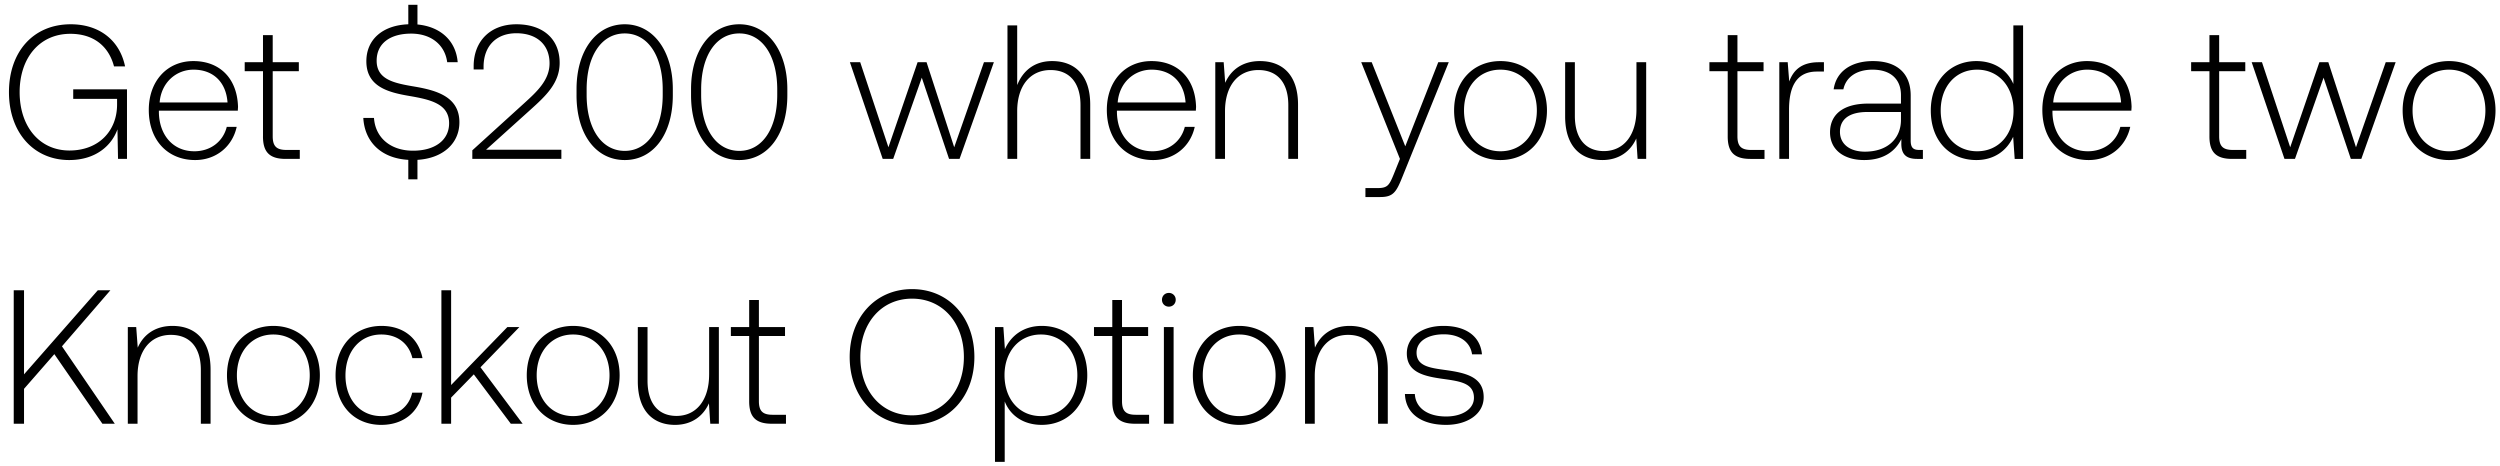 <svg width="236" height="44" viewBox="0 0 236 44" fill="none" xmlns="http://www.w3.org/2000/svg"><path d="M6.534 15.108c2.52 0 4.014-1.386 4.554-2.898l.054 2.79h.846V8.43H6.912v.9h4.14v.54c0 2.466-1.71 4.338-4.5 4.338-2.826 0-4.698-2.268-4.698-5.508 0-3.222 1.872-5.508 4.788-5.508 2.124 0 3.6 1.098 4.122 3.078h1.044c-.522-2.52-2.484-3.978-5.13-3.978C3.114 2.292.846 4.92.846 8.7c0 3.798 2.322 6.408 5.688 6.408zm11.885 0c1.998 0 3.528-1.296 3.924-3.132h-.936c-.36 1.422-1.566 2.304-3.06 2.304-2.034 0-3.312-1.548-3.348-3.672v-.162h7.452c0-.126.018-.27.018-.378-.09-2.718-1.764-4.302-4.212-4.302-2.502 0-4.212 1.908-4.212 4.608 0 2.862 1.782 4.734 4.374 4.734zM15.07 9.672c.144-1.854 1.53-3.096 3.204-3.096 1.782 0 3.06 1.098 3.204 3.096H15.07zm9.755 3.204c0 1.458.595 2.124 2.142 2.124H28.3v-.846h-1.26c-.953 0-1.296-.36-1.296-1.296V6.72h2.466v-.846h-2.466V3.318h-.918v2.556H23.1v.846h1.727v6.156zm18.543-1.332c0-2.394-2.124-3.006-4.212-3.366-1.926-.324-3.6-.648-3.6-2.448 0-1.638 1.278-2.556 3.258-2.556 1.89 0 3.186 1.062 3.402 2.7h.99c-.162-1.98-1.566-3.348-3.798-3.564V.456h-.864v1.836c-2.412.09-3.96 1.422-3.96 3.492 0 2.394 2.052 2.934 4.068 3.276 1.98.342 3.744.738 3.744 2.574 0 1.62-1.368 2.592-3.402 2.592-2.124 0-3.564-1.224-3.69-3.096h-1.008c.126 2.25 1.674 3.816 4.248 3.96v1.836h.864V15.09c2.394-.144 3.96-1.548 3.96-3.546zM44.587 15h8.406v-.864h-7.11l4.194-3.78c1.458-1.314 2.754-2.52 2.754-4.428 0-2.214-1.53-3.636-4.086-3.636-2.448 0-4.032 1.584-4.032 3.96v.306h.936v-.252c0-1.962 1.206-3.168 3.096-3.168 1.908 0 3.132 1.062 3.132 2.844 0 1.584-1.206 2.682-2.394 3.762l-4.896 4.446V15zm9.837-6.012c0 3.69 1.819 6.12 4.554 6.12 2.7 0 4.536-2.43 4.536-6.12v-.576c0-3.582-1.836-6.12-4.536-6.12-2.736 0-4.553 2.538-4.553 6.12v.576zm8.136-.036c0 3.204-1.422 5.292-3.582 5.292-2.178 0-3.6-2.088-3.6-5.292v-.504c0-3.204 1.422-5.292 3.6-5.292 2.16 0 3.582 2.088 3.582 5.292v.504zm2.675.036c0 3.69 1.818 6.12 4.554 6.12 2.7 0 4.536-2.43 4.536-6.12v-.576c0-3.582-1.836-6.12-4.536-6.12-2.736 0-4.554 2.538-4.554 6.12v.576zm8.136-.036c0 3.204-1.422 5.292-3.582 5.292-2.178 0-3.6-2.088-3.6-5.292v-.504c0-3.204 1.422-5.292 3.6-5.292 2.16 0 3.582 2.088 3.582 5.292v.504zM83.327 15h.99l2.7-7.668L89.591 15h.99l3.24-9.126h-.936l-2.808 8.028-2.61-8.028h-.846l-2.754 8.028-2.664-8.028h-.972L83.327 15zm15.99-9.234c-1.71 0-2.772.954-3.294 2.268V2.4h-.918V15h.918v-4.5c0-2.376 1.206-3.888 3.15-3.888 1.746 0 2.826 1.152 2.826 3.312V15h.918V9.888c0-2.88-1.53-4.122-3.6-4.122zm9.541 9.342c1.998 0 3.528-1.296 3.924-3.132h-.936c-.36 1.422-1.566 2.304-3.06 2.304-2.034 0-3.312-1.548-3.348-3.672v-.162h7.452c0-.126.018-.27.018-.378-.09-2.718-1.764-4.302-4.212-4.302-2.502 0-4.212 1.908-4.212 4.608 0 2.862 1.782 4.734 4.374 4.734zm-3.348-5.436c.144-1.854 1.53-3.096 3.204-3.096 1.782 0 3.06 1.098 3.204 3.096h-6.408zm13.425-3.906c-1.674 0-2.754.864-3.276 2.052l-.144-1.944h-.792V15h.918v-4.5c0-2.376 1.206-3.888 3.15-3.888 1.764 0 2.826 1.152 2.826 3.312V15h.918V9.888c0-2.88-1.53-4.122-3.6-4.122zM132.154 15l-.594 1.476c-.414 1.008-.576 1.278-1.512 1.278h-1.152v.846h1.404c1.224 0 1.512-.468 2.088-1.908l4.374-10.818h-.99l-3.114 7.938-3.168-7.938h-.99L132.154 15zm9.487.108c2.574 0 4.392-1.908 4.392-4.68 0-2.754-1.818-4.662-4.392-4.662-2.574 0-4.374 1.908-4.374 4.662 0 2.772 1.8 4.68 4.374 4.68zm0-.828c-2.034 0-3.438-1.584-3.438-3.852 0-2.25 1.404-3.852 3.438-3.852 2.034 0 3.438 1.602 3.438 3.852 0 2.268-1.404 3.852-3.438 3.852zm12.84-3.924c0 2.394-1.188 3.906-3.078 3.906-1.692 0-2.736-1.152-2.736-3.33V5.874h-.918v5.112c0 2.862 1.494 4.122 3.51 4.122 1.62 0 2.682-.864 3.204-2.034l.126 1.926h.81V5.874h-.918v4.482zm8.615 2.52c0 1.458.594 2.124 2.142 2.124h1.332v-.846h-1.26c-.954 0-1.296-.36-1.296-1.296V6.72h2.466v-.846h-2.466V3.318h-.918v2.556h-1.728v.846h1.728v6.156zm8.597-7.002c-1.692 0-2.412.81-2.79 1.818l-.144-1.818h-.792V15h.918v-4.626c0-1.854.486-3.618 2.628-3.618h.666v-.882h-.486zm9.487 8.28c-.54 0-.81-.18-.81-.882V9.024c0-2.088-1.278-3.258-3.564-3.258-2.088 0-3.474 1.008-3.708 2.664h.918c.234-1.116 1.206-1.854 2.754-1.854 1.71 0 2.682.9 2.682 2.412v.792h-3.096c-2.34 0-3.6 1.008-3.6 2.718 0 1.62 1.278 2.61 3.222 2.61 1.854 0 2.952-.846 3.51-1.98v.324c-.036 1.08.414 1.548 1.494 1.548h.54v-.846h-.342zm-1.728-2.844c0 1.746-1.242 3.006-3.402 3.006-1.458 0-2.358-.738-2.358-1.872 0-1.206.9-1.872 2.592-1.872h3.168v.738zm10.609-3.384c-.558-1.296-1.782-2.16-3.492-2.16-2.502 0-4.302 1.908-4.302 4.662 0 2.88 1.8 4.68 4.302 4.68 1.71 0 2.898-.918 3.474-2.196l.144 2.088h.792V2.4h-.918v5.526zm-3.42 6.354c-2.034 0-3.438-1.584-3.438-3.852 0-2.25 1.404-3.852 3.438-3.852 2.034 0 3.438 1.602 3.438 3.87 0 2.25-1.404 3.834-3.438 3.834zm10.53.828c1.998 0 3.528-1.296 3.924-3.132h-.936c-.36 1.422-1.566 2.304-3.06 2.304-2.034 0-3.312-1.548-3.348-3.672v-.162h7.452c0-.126.018-.27.018-.378-.09-2.718-1.764-4.302-4.212-4.302-2.502 0-4.212 1.908-4.212 4.608 0 2.862 1.782 4.734 4.374 4.734zm-3.348-5.436c.144-1.854 1.53-3.096 3.204-3.096 1.782 0 3.06 1.098 3.204 3.096h-6.408zm14.748 3.204c0 1.458.594 2.124 2.142 2.124h1.332v-.846h-1.26c-.954 0-1.296-.36-1.296-1.296V6.72h2.466v-.846h-2.466V3.318h-.918v2.556h-1.728v.846h1.728v6.156zM215.655 15h.99l2.7-7.668L221.919 15h.99l3.24-9.126h-.936l-2.808 8.028-2.61-8.028h-.846l-2.754 8.028-2.664-8.028h-.972L215.655 15zm15.529.108c2.574 0 4.392-1.908 4.392-4.68 0-2.754-1.818-4.662-4.392-4.662-2.574 0-4.374 1.908-4.374 4.662 0 2.772 1.8 4.68 4.374 4.68zm0-.828c-2.034 0-3.438-1.584-3.438-3.852 0-2.25 1.404-3.852 3.438-3.852 2.034 0 3.438 1.602 3.438 3.852 0 2.268-1.404 3.852-3.438 3.852zM1.296 40h.972v-3.294L5.13 33.43 9.666 40h1.17L5.85 32.692l4.572-5.292H9.234l-6.966 7.938V27.4h-.972V40zm14.982-9.234c-1.674 0-2.754.864-3.276 2.052l-.144-1.944h-.792V40h.918v-4.5c0-2.376 1.206-3.888 3.15-3.888 1.764 0 2.826 1.152 2.826 3.312V40h.918v-5.112c0-2.88-1.53-4.122-3.6-4.122zm9.524 9.342c2.573 0 4.392-1.908 4.392-4.68 0-2.754-1.819-4.662-4.392-4.662-2.575 0-4.375 1.908-4.375 4.662 0 2.772 1.8 4.68 4.375 4.68zm0-.828c-2.035 0-3.439-1.584-3.439-3.852 0-2.25 1.404-3.852 3.439-3.852 2.034 0 3.438 1.602 3.438 3.852 0 2.268-1.404 3.852-3.438 3.852zm10.194.828c2.07 0 3.527-1.188 3.887-3.042h-.972c-.306 1.35-1.404 2.214-2.916 2.214-1.997 0-3.383-1.566-3.383-3.834s1.367-3.87 3.383-3.87c1.53 0 2.61.864 2.934 2.232h.954c-.378-1.89-1.8-3.042-3.87-3.042-2.573 0-4.337 1.908-4.337 4.68 0 2.808 1.746 4.662 4.32 4.662zM41.667 40h.918v-2.466l2.142-2.196L48.22 40h1.116l-3.978-5.328 3.672-3.798h-1.134l-5.31 5.472V27.4h-.918V40zm12.434.108c2.574 0 4.392-1.908 4.392-4.68 0-2.754-1.818-4.662-4.392-4.662-2.574 0-4.374 1.908-4.374 4.662 0 2.772 1.8 4.68 4.374 4.68zm0-.828c-2.034 0-3.438-1.584-3.438-3.852 0-2.25 1.404-3.852 3.438-3.852 2.034 0 3.438 1.602 3.438 3.852 0 2.268-1.404 3.852-3.438 3.852zm12.84-3.924c0 2.394-1.188 3.906-3.078 3.906-1.692 0-2.736-1.152-2.736-3.33v-5.058h-.918v5.112c0 2.862 1.494 4.122 3.51 4.122 1.62 0 2.682-.864 3.204-2.034L67.05 40h.81v-9.126h-.918v4.482zm3.781 2.52c0 1.458.594 2.124 2.142 2.124h1.332v-.846h-1.26c-.954 0-1.296-.36-1.296-1.296V31.72h2.466v-.846h-2.466v-2.556h-.918v2.556h-1.728v.846h1.728v6.156zm21.26-4.176c0-3.726-2.412-6.408-5.886-6.408-3.456 0-5.886 2.682-5.886 6.408 0 3.726 2.43 6.408 5.886 6.408 3.474 0 5.886-2.682 5.886-6.408zm-10.764 0c0-3.222 1.998-5.508 4.878-5.508 2.898 0 4.896 2.286 4.896 5.508s-1.998 5.508-4.896 5.508c-2.88 0-4.878-2.286-4.878-5.508zm17.119-2.934c-1.71 0-2.898.918-3.474 2.196l-.144-2.088h-.792V43.6h.918v-5.706c.522 1.332 1.764 2.214 3.492 2.214 2.502 0 4.302-1.908 4.302-4.68 0-2.862-1.8-4.662-4.302-4.662zm-.072 8.514c-2.034 0-3.438-1.584-3.438-3.87 0-2.232 1.404-3.834 3.438-3.834 2.034 0 3.438 1.602 3.438 3.852 0 2.268-1.404 3.852-3.438 3.852zM105 37.876c0 1.458.594 2.124 2.142 2.124h1.332v-.846h-1.26c-.954 0-1.296-.36-1.296-1.296V31.72h2.466v-.846h-2.466v-2.556H105v2.556h-1.728v.846H105v6.156zm5.339-8.928c.36 0 .648-.27.648-.648a.634.634 0 00-.648-.648c-.36 0-.648.27-.648.648s.288.648.648.648zM109.871 40h.918v-9.126h-.918V40zm7.108.108c2.574 0 4.392-1.908 4.392-4.68 0-2.754-1.818-4.662-4.392-4.662-2.574 0-4.374 1.908-4.374 4.662 0 2.772 1.8 4.68 4.374 4.68zm0-.828c-2.034 0-3.438-1.584-3.438-3.852 0-2.25 1.404-3.852 3.438-3.852 2.034 0 3.438 1.602 3.438 3.852 0 2.268-1.404 3.852-3.438 3.852zm10.428-8.514c-1.674 0-2.754.864-3.276 2.052l-.144-1.944h-.792V40h.918v-4.5c0-2.376 1.206-3.888 3.15-3.888 1.764 0 2.826 1.152 2.826 3.312V40h.918v-5.112c0-2.88-1.53-4.122-3.6-4.122zm5.218 6.426c.072 1.89 1.602 2.916 3.888 2.916 1.962 0 3.546-.99 3.546-2.61 0-1.926-1.692-2.304-3.654-2.574-1.422-.198-2.682-.36-2.682-1.638 0-1.044 1.026-1.728 2.574-1.728 1.458 0 2.502.702 2.664 1.89h.936c-.162-1.782-1.62-2.682-3.6-2.682-2.034-.018-3.492 1.026-3.492 2.592 0 1.836 1.692 2.178 3.564 2.43 1.53.216 2.772.414 2.772 1.764 0 1.08-1.134 1.764-2.628 1.764-1.746 0-2.88-.81-2.952-2.124h-.936z" fill="#000"/></svg>